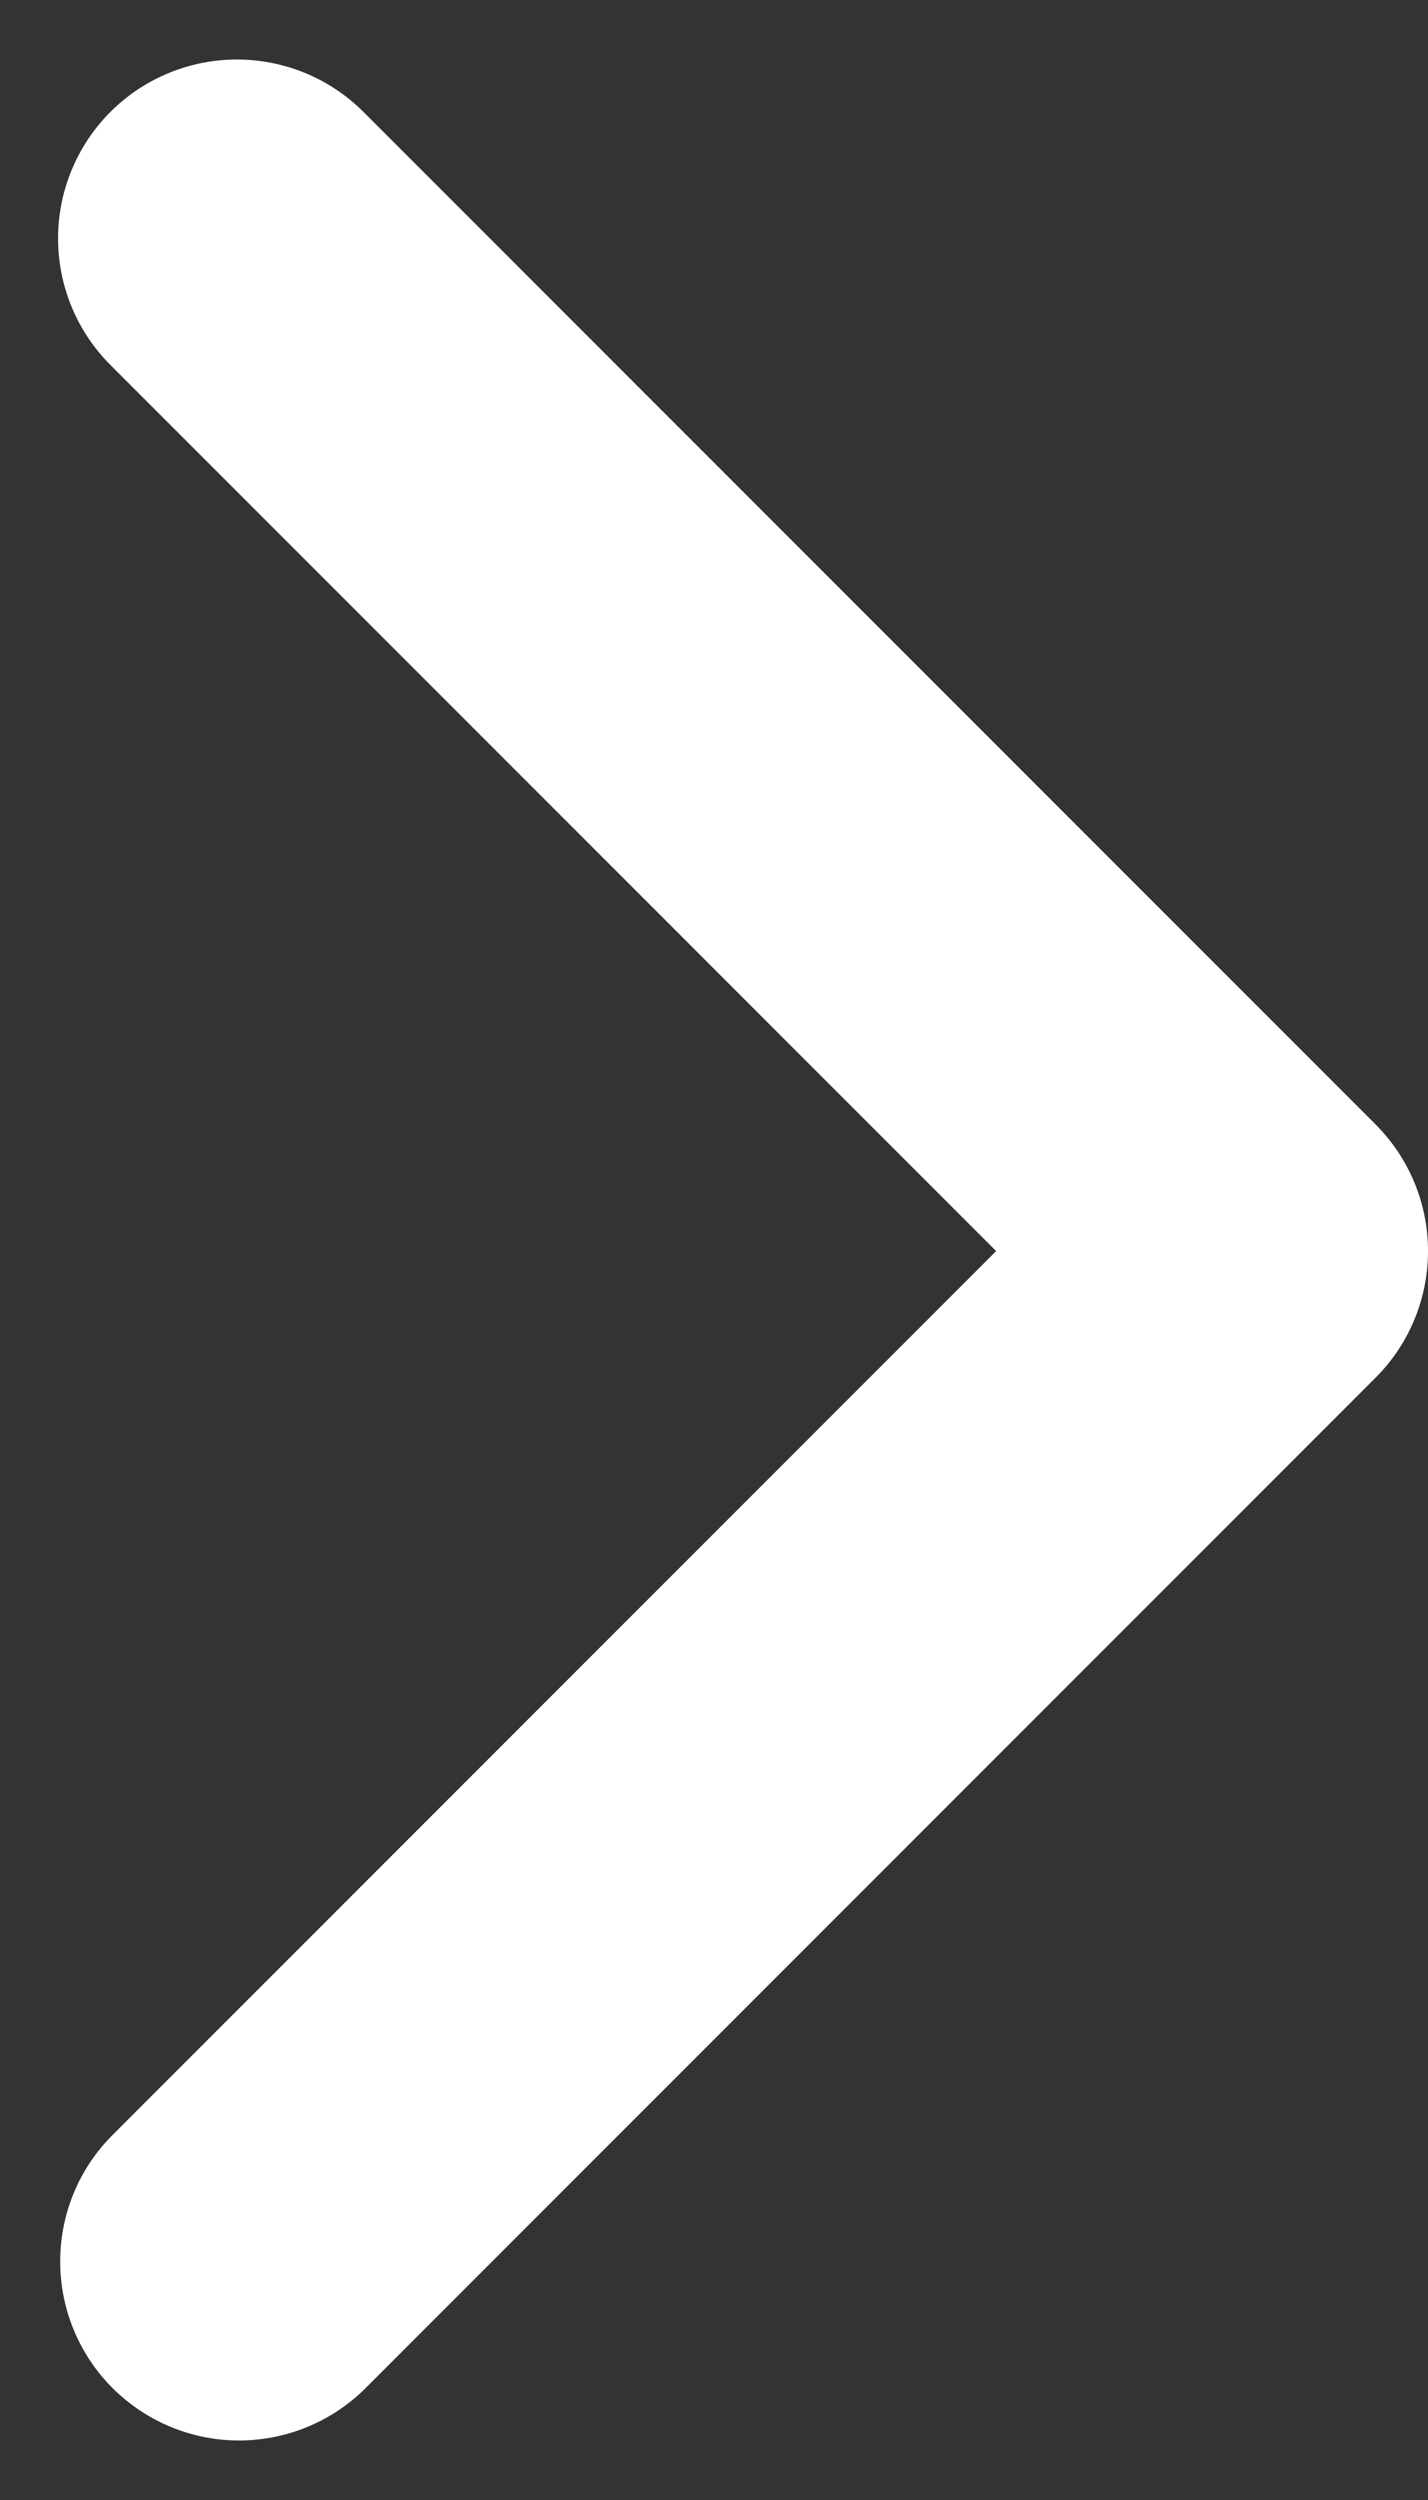 <svg width="12" height="21" viewBox="0 0 12 21" fill="none" xmlns="http://www.w3.org/2000/svg">
<rect x="0" y="0" width="12" height="21" fill="#333333" stroke="none"/>
<path d="M0.928 0.94C0.646 1.222 0.488 1.605 0.488 2.003C0.488 2.402 0.646 2.784 0.928 3.066L8.371 10.509L0.928 17.952C0.654 18.235 0.502 18.615 0.506 19.009C0.509 19.404 0.667 19.781 0.946 20.06C1.225 20.338 1.602 20.497 1.996 20.5C2.391 20.503 2.77 20.352 3.054 20.078L11.56 11.572C11.842 11.29 12 10.908 12 10.509C12 10.11 11.842 9.728 11.56 9.446L3.054 0.94C2.772 0.658 2.39 0.5 1.991 0.5C1.592 0.5 1.21 0.658 0.928 0.94Z" fill="white"/>
</svg>
